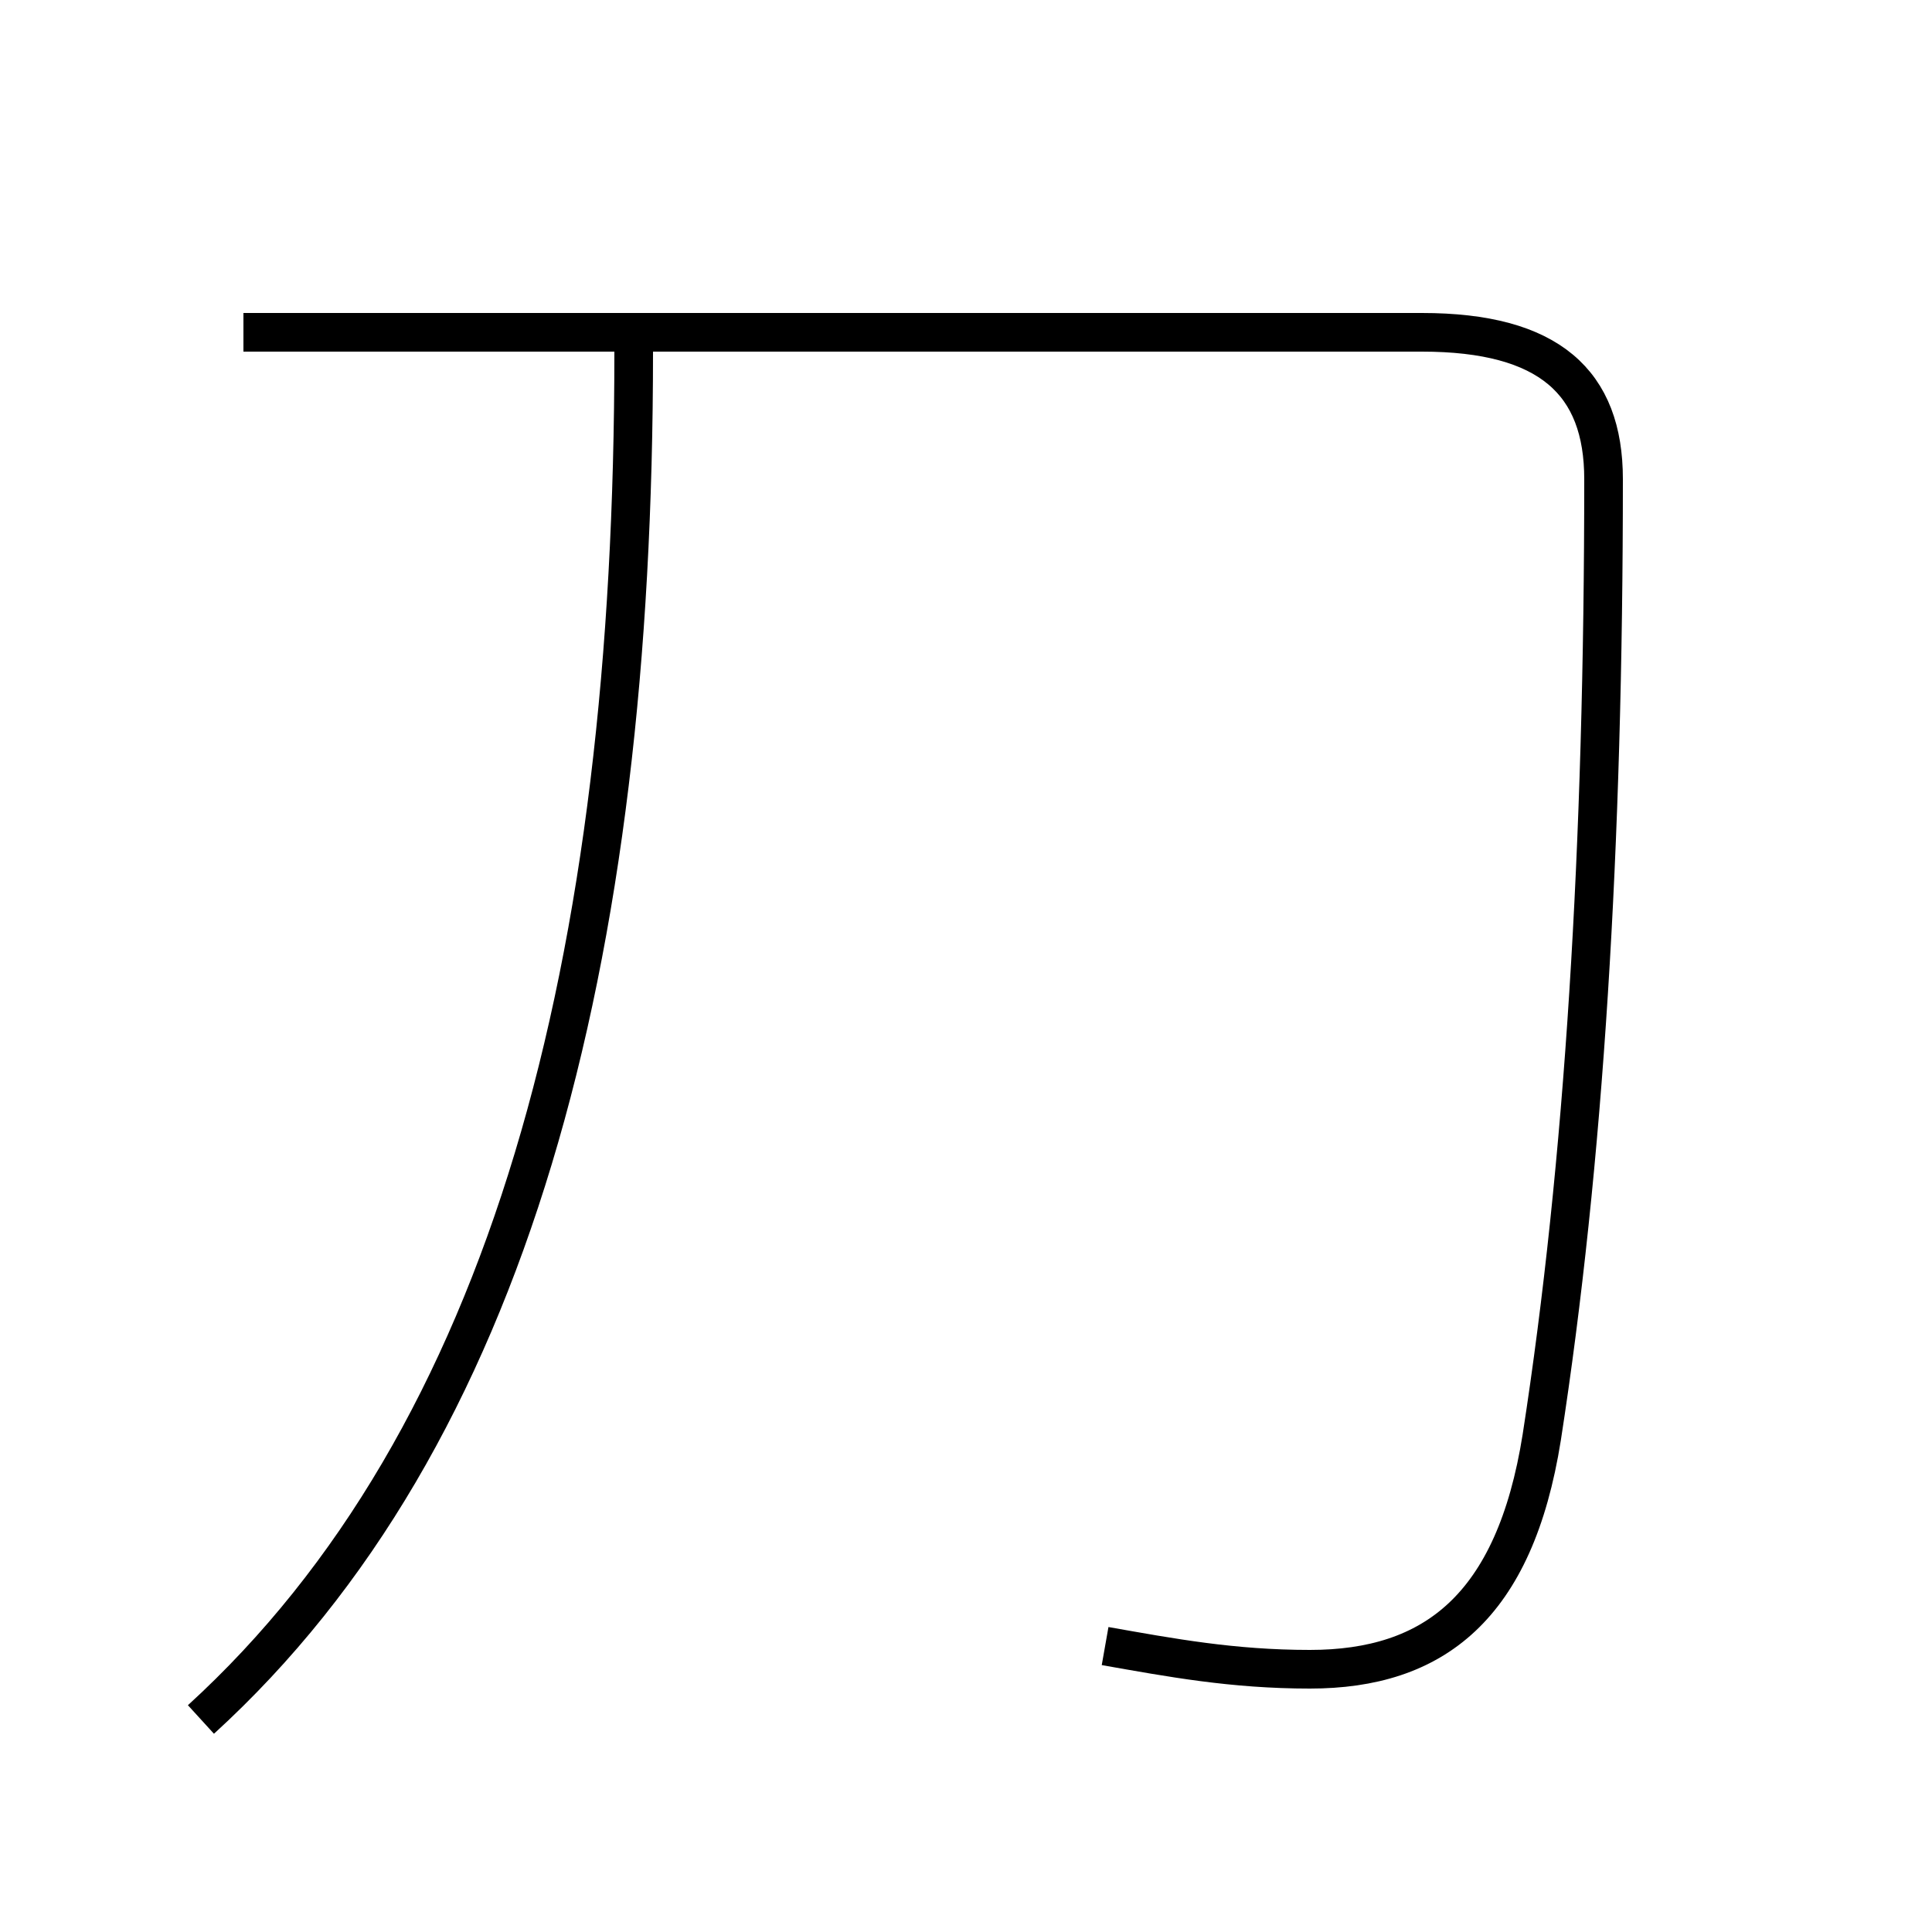 <?xml version='1.0' encoding='utf8'?>
<svg viewBox="0.0 -6.0 50.0 50.0" version="1.1" xmlns="http://www.w3.org/2000/svg">
<rect x="0.0" y="-6.0" width="50.0" height="50.0" fill="#808080" stroke="none"/>
<rect x="-1000" y="-1000" width="2000" height="2000" stroke="white" fill="white"/>
<g style="fill:white;stroke:#000000;  stroke-width:1">
<path d="M 28.6 -1.4 C 30.3 -1.1 31.9 -0.8 33.9 -0.8 C 37.1 -0.8 39.2 -2.4 39.9 -6.8 C 41.0 -13.9 41.5 -22.1 41.5 -31.6 C 41.5 -34.1 40.1 -35.4 36.8 -35.4 L 6.3 -35.4 M 5.2 0.5 C 13.2 -6.8 16.4 -19.1 16.4 -34.9" transform="translate(0.0 38.0)" />
</g>
</svg>